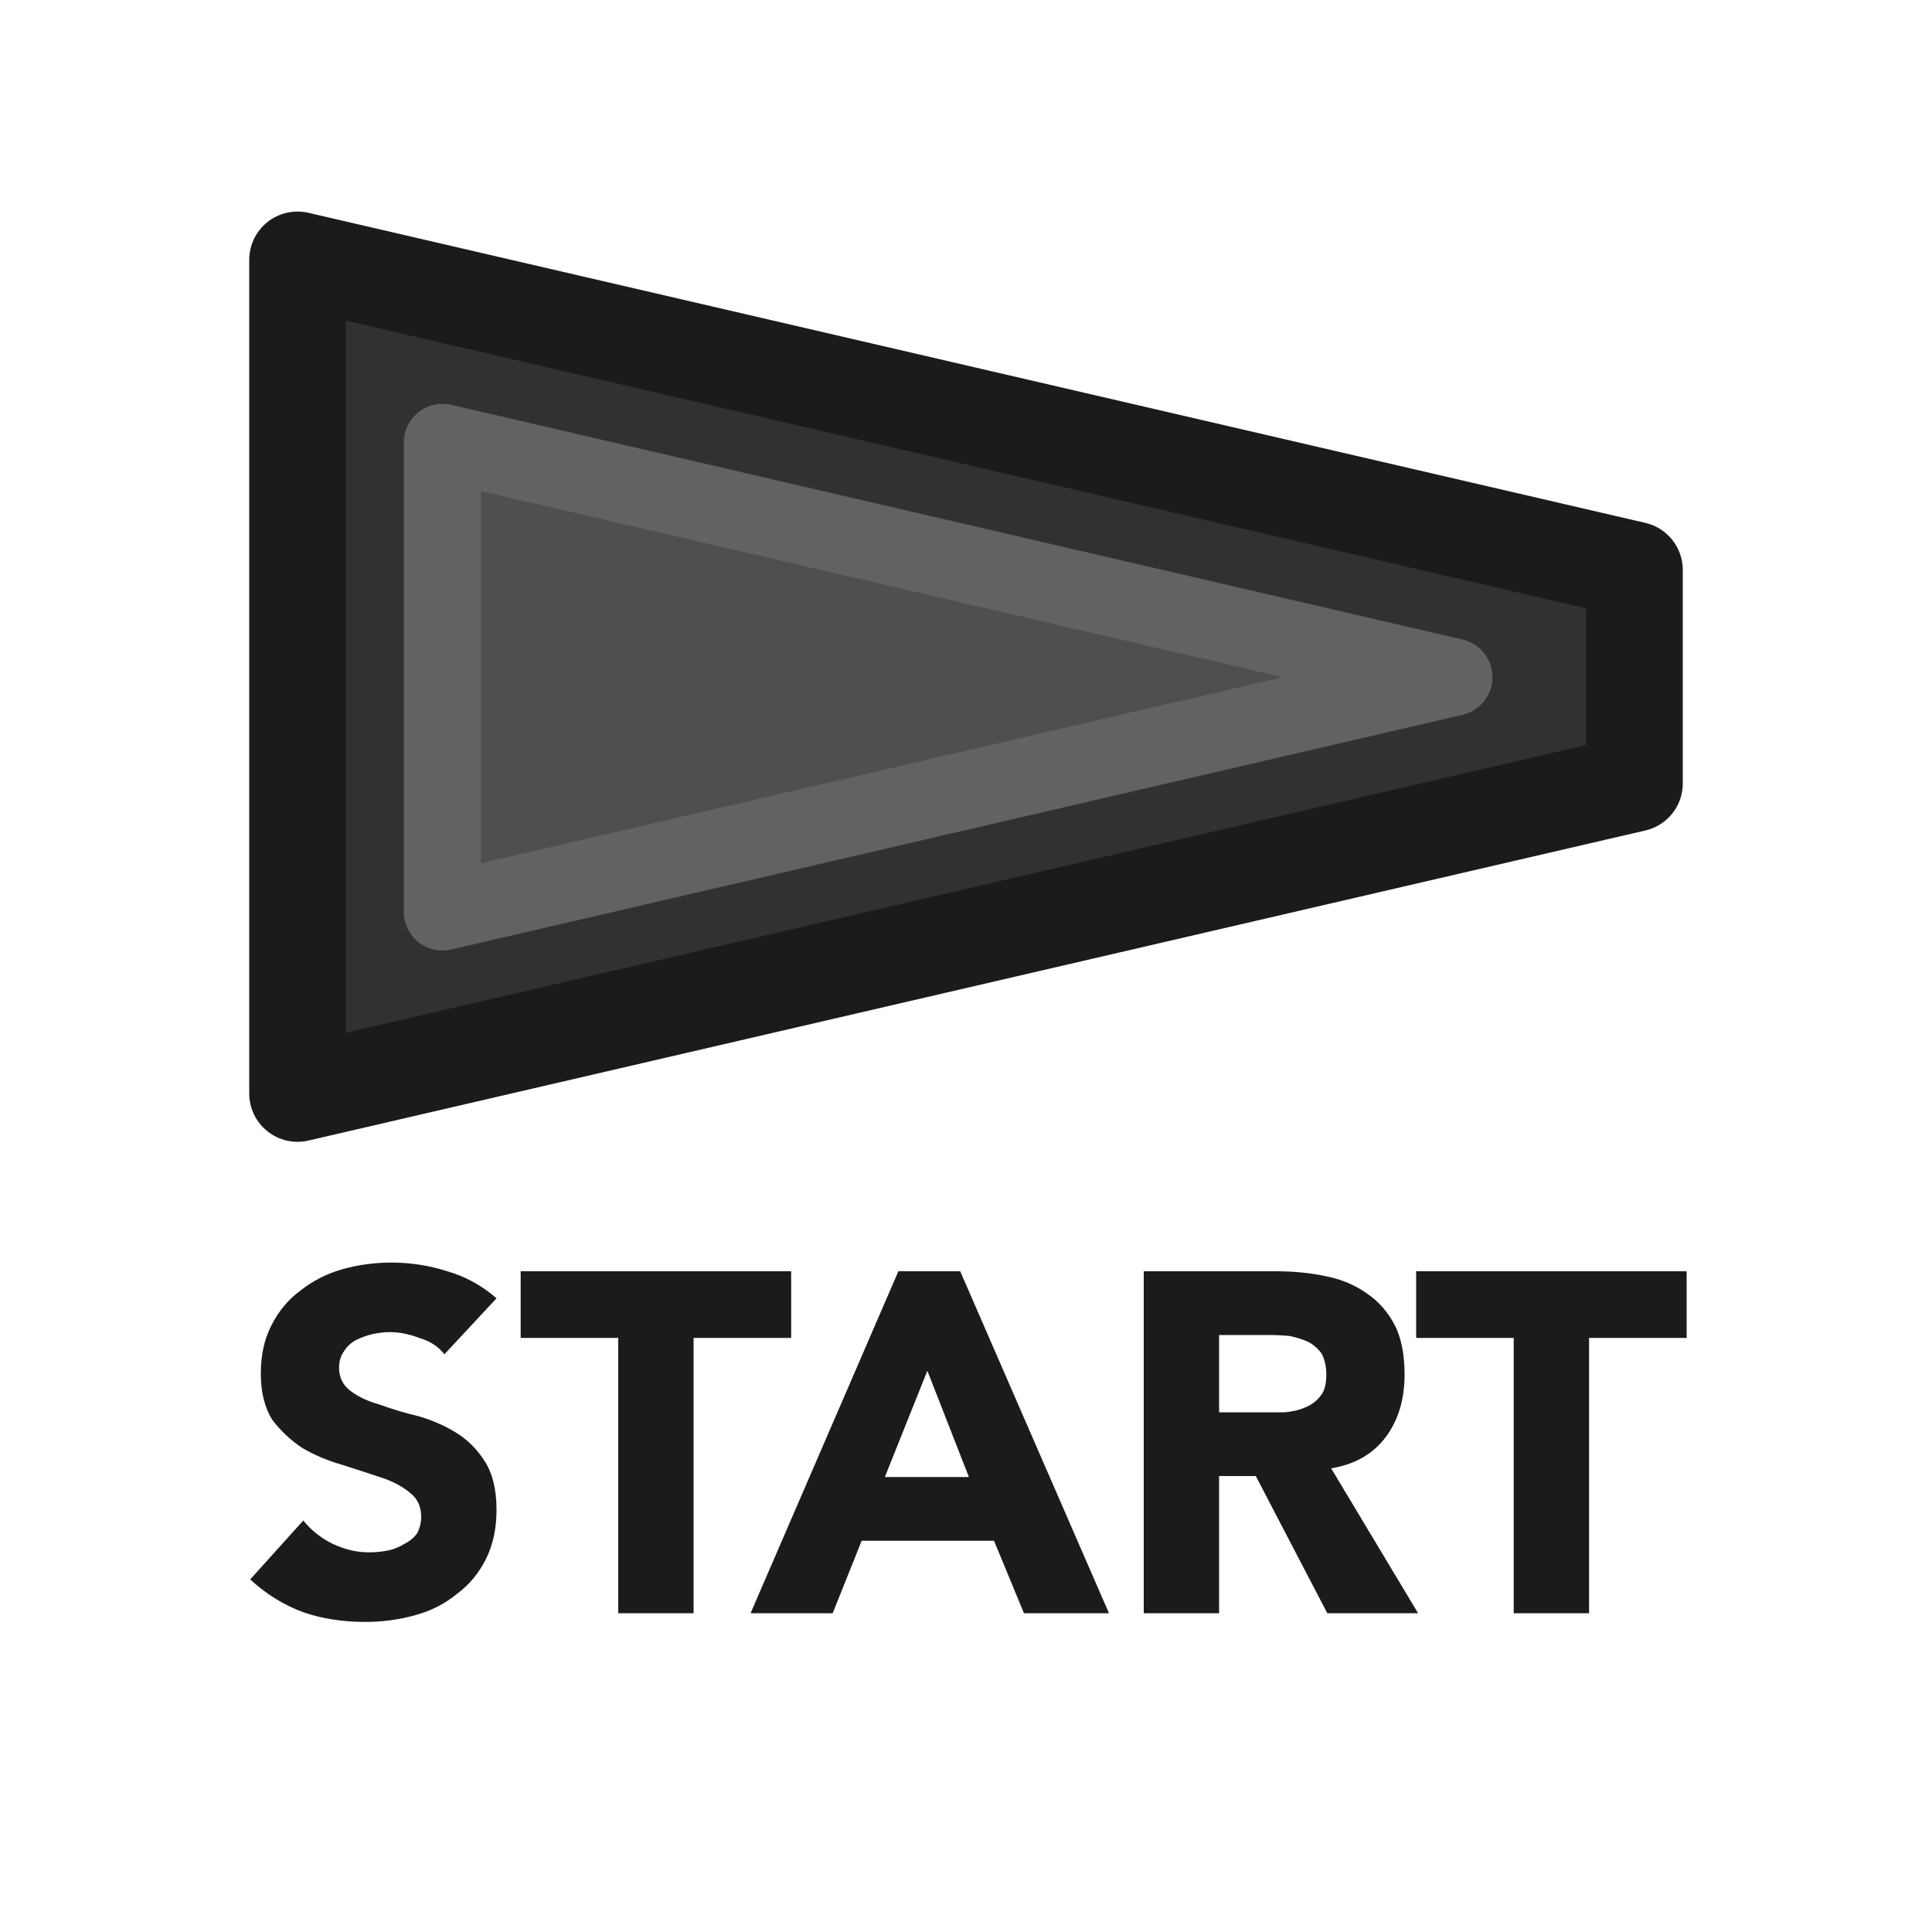 <svg width="100px" height="100px" preserveAspectRatio="none" version="1.1" viewBox="0 0 100 100" xmlns="http://www.w3.org/2000/svg">
 <g>
  <path d="m49.7 65.8h-3.2l-7.65 17.7h4.25l1.5-3.75h6.85l1.55 3.75h4.4l-7.7-17.7m0.45 10.65h-4.35l2.2-5.5 2.15 5.5m18.45-10.4q-1.2-0.25-2.55-0.25h-6.85v17.7h3.9v-7.1h1.9l3.7 7.1h4.7l-4.5-7.5q1.85-0.3 2.85-1.65 0.95-1.3 0.95-3.2 0-1.55-0.5-2.55-0.55-1.05-1.45-1.65-0.9-0.65-2.15-0.9m-3.2 7.05h-2.3v-4h2.55q0.55 0 1.1 0.05 0.5 0.1 0.95 0.3 0.4 0.2 0.7 0.6 0.25 0.45 0.25 1.1 0 0.75-0.3 1.1-0.3 0.4-0.8 0.6-0.45 0.2-1.05 0.25-0.6 0-1.1 0m-38.45-7.3v3.45h5.05v14.25h3.9v-14.25h5.05v-3.45h-14m-3.95 4.3 2.7-2.9q-1.15-1-2.55-1.4-1.4-0.45-2.9-0.45-1.3 0-2.55 0.35-1.2 0.35-2.15 1.1-0.95 0.7-1.5 1.8-0.55 1.05-0.55 2.5t0.6 2.4q0.65 0.85 1.55 1.45 0.95 0.55 2 0.85 1.1 0.35 2 0.65 0.95 0.3 1.55 0.8 0.6 0.45 0.6 1.25 0 0.45-0.2 0.85-0.25 0.35-0.65 0.55-0.4 0.25-0.85 0.35-0.5 0.1-1 0.1-0.95 0-1.9-0.45-0.9-0.45-1.5-1.2l-2.75 3.05q1.25 1.15 2.75 1.7 1.45 0.5 3.2 0.5 1.35 0 2.6-0.35t2.15-1.1q0.95-0.7 1.5-1.8t0.55-2.55q0-1.55-0.6-2.5t-1.5-1.5-1.95-0.85q-1.05-0.25-2-0.6-0.9-0.25-1.5-0.7t-0.6-1.2q0-0.5 0.25-0.85 0.25-0.4 0.65-0.6t0.85-0.3 0.9-0.1q0.7 0 1.5 0.3 0.85 0.25 1.3 0.85m59.25 13.4v-14.25h5.05v-3.45h-14v3.45h5.05v14.25h3.9z" fill="#1B1B1B"/>
  <path d="m84.6 40.55v-11.05l-69.2-16.05v43.15l69.2-16.05m-61.7 6.65v-24.3l52.35 12.15-52.35 12.15z" fill="#313131"/>
  <path d="m22.9 22.9v24.3l52.35-12.15-52.35-12.15z" fill="#4F4F4F"/>
 </g>
 <path d="m84.6 29.5v11.05l-69.2 16.05v-43.15l69.2 16.05z" fill="none" stroke="#1B1B1B" stroke-linecap="round" stroke-linejoin="round" stroke-width="5"/>
 <path d="m22.9 47.2v-24.3l52.35 12.15-52.35 12.15z" fill="none" stroke="#626262" stroke-linecap="round" stroke-linejoin="round" stroke-width="4"/>
</svg>
